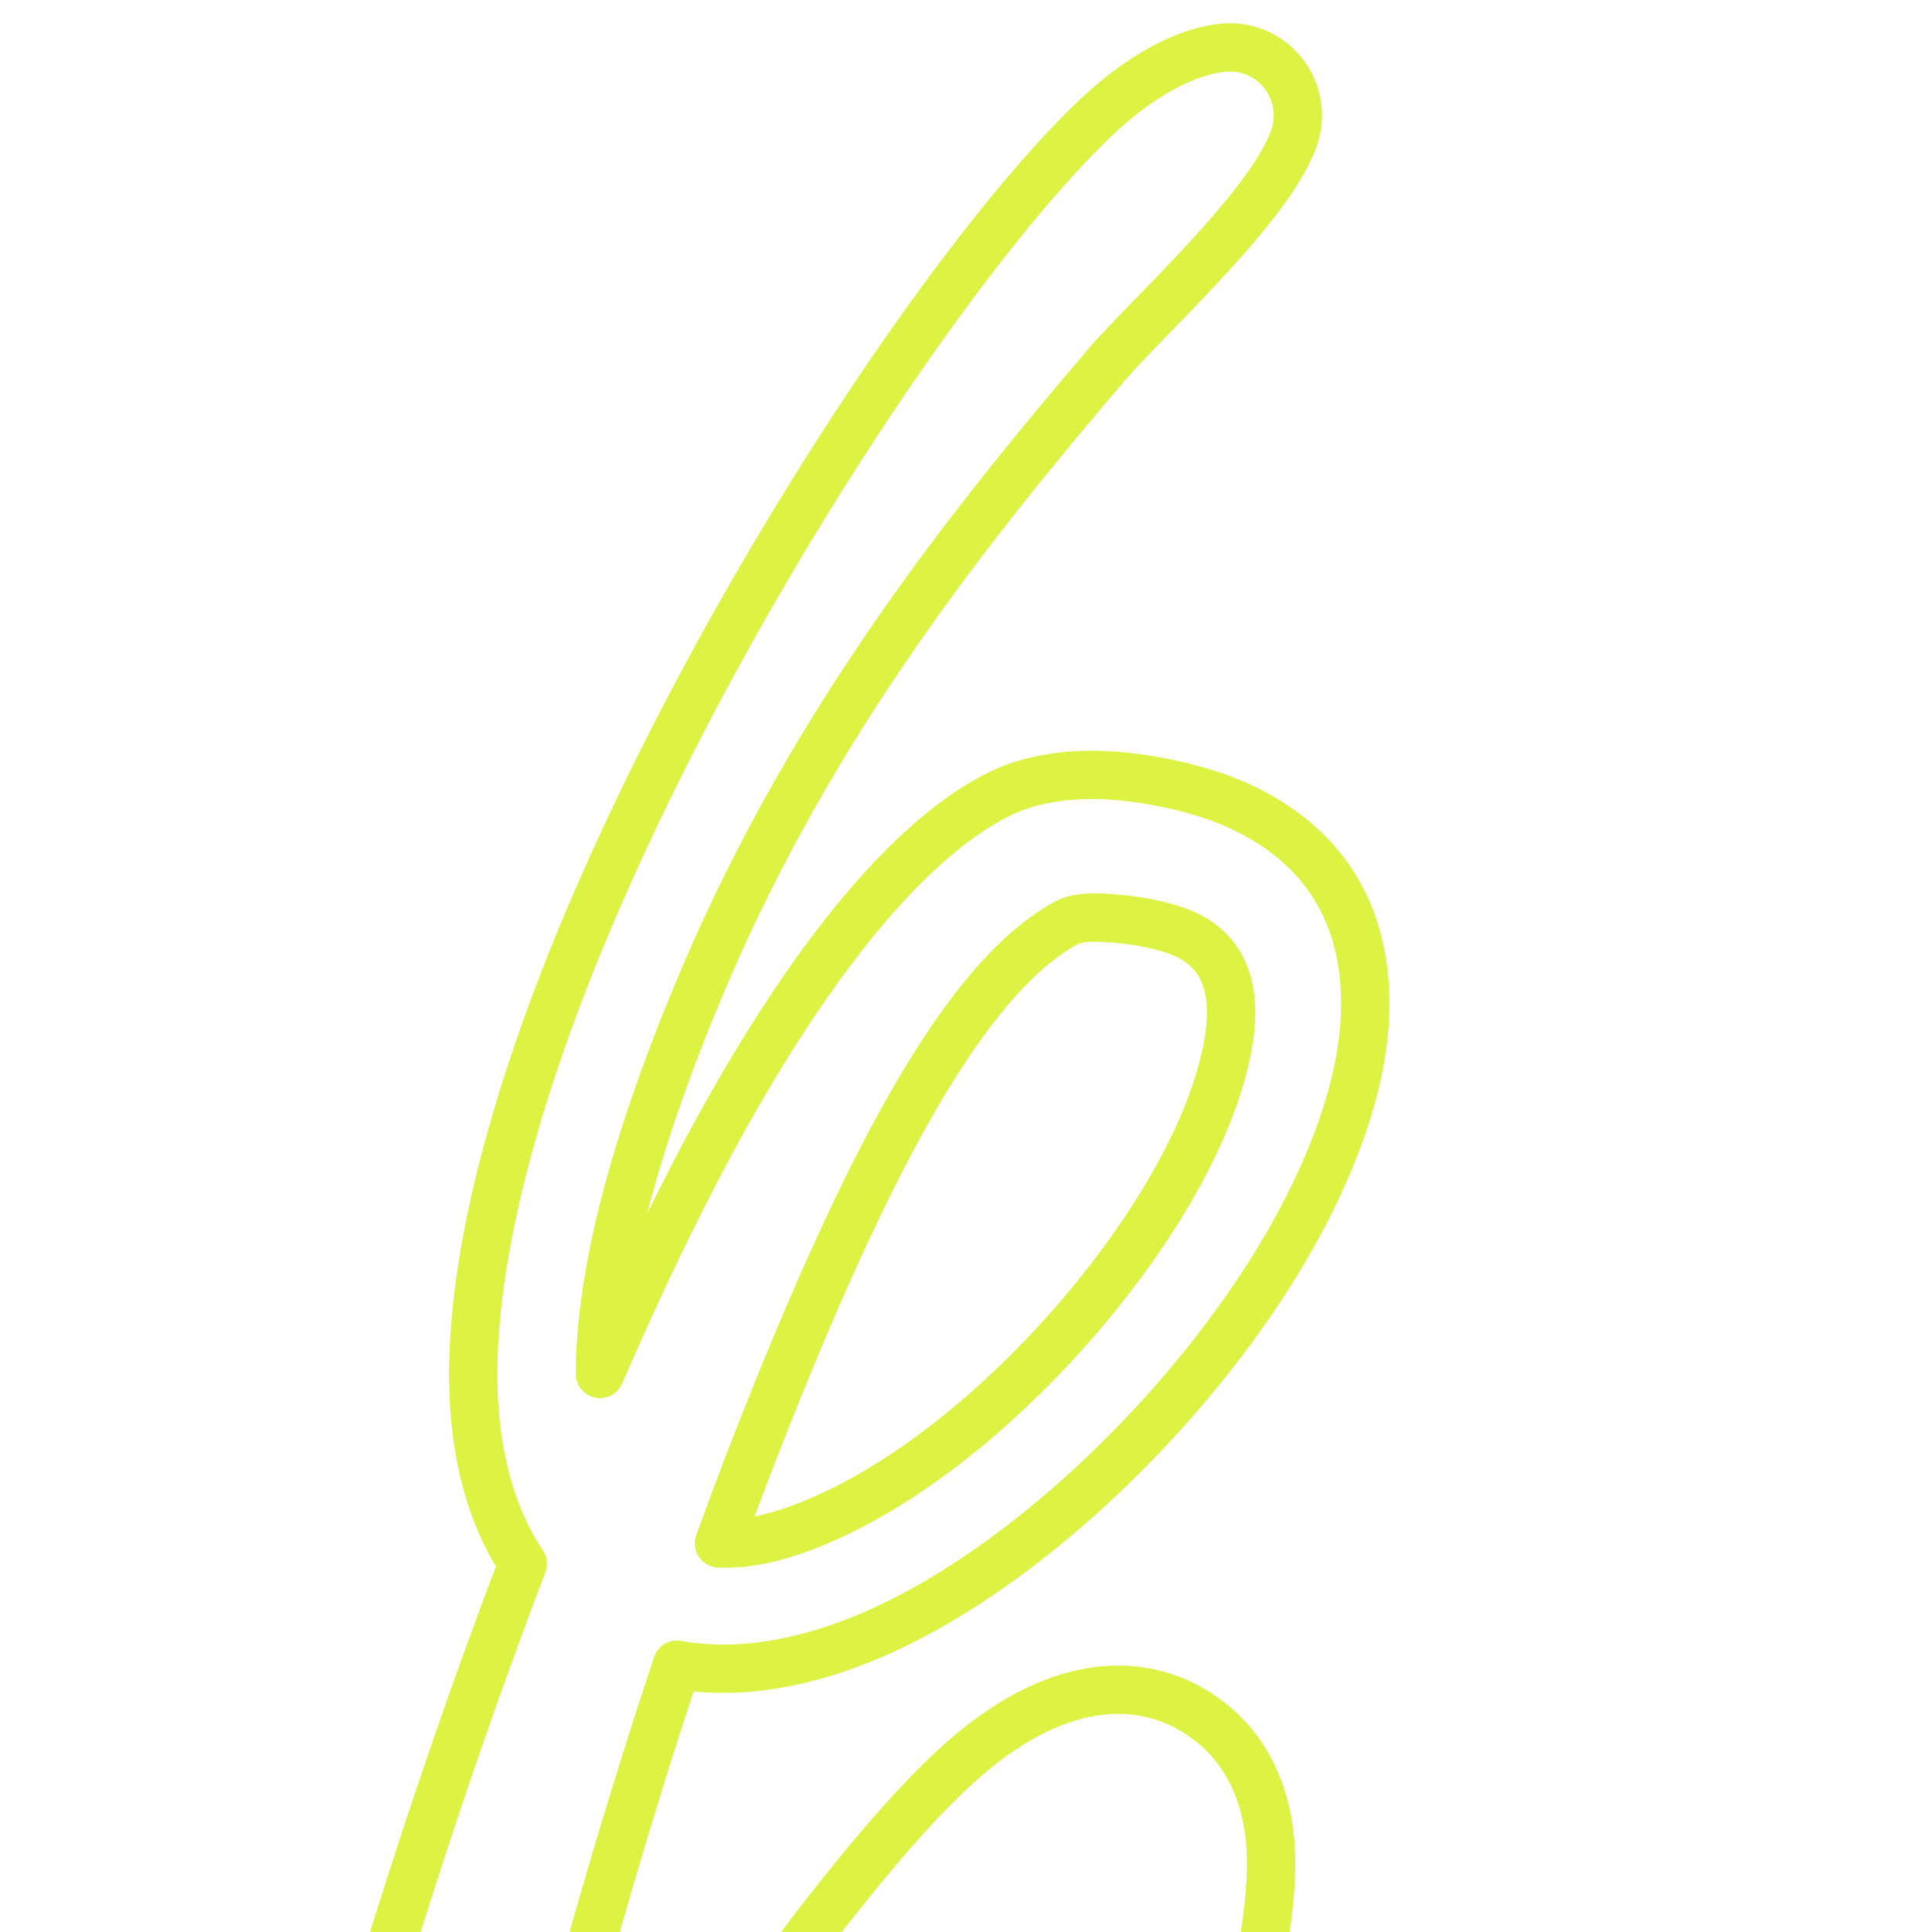 <svg width="70" height="70" viewBox="0 0 70 70" fill="none" xmlns="http://www.w3.org/2000/svg">
<g clip-path="url(#clip0_711_20328)">
<path d="M18.942 56.659C15.436 65.82 12.77 74.831 11.687 79.319C11.236 81.238 9.383 91.517 9.632 95.124C9.768 97.077 10.623 98.246 11.203 98.775C12.56 100.012 14.342 100.579 16.562 98.906C20.264 96.079 24.916 89.841 29.365 83.508C32.278 79.362 35.092 75.172 37.551 72.225C34.774 82.442 29.604 88.304 24.392 96.91C21.352 101.932 19.812 107.949 20.208 113.173C20.336 114.863 21.288 115.551 21.869 115.915C22.758 116.472 23.837 116.667 25.088 116.131C25.448 115.977 25.96 115.669 26.453 115.095C26.793 114.699 27.35 113.719 27.604 113.272L28.951 110.746C31.936 104.925 36.238 91.074 40.101 91.799C41.563 92.074 42.112 93.766 42.235 94.953C42.471 97.228 42.054 99.986 41.335 102.872C39.276 111.125 34.733 120.289 33.29 123.351C32.049 125.993 30.999 128.754 29.753 131.405C29.248 132.478 28.708 133.532 28.11 134.55C27.413 135.72 27.797 137.236 28.968 137.934C30.137 138.631 31.654 138.247 32.351 137.077C33.037 135.943 33.654 134.767 34.246 133.575C35.545 130.957 36.685 128.241 37.996 125.64C39.838 121.969 46.148 109.867 47.825 100.406C48.879 94.465 47.87 89.483 44.518 86.946C43.802 86.402 42.869 86.062 41.825 85.933C41.441 85.886 41.037 85.873 40.63 85.886C42.14 82.271 43.49 78.751 44.449 75.708C45.607 72.029 46.162 68.928 46.038 66.946C45.906 64.829 45.049 63.407 44.032 62.541C41.919 60.741 38.803 60.563 35.324 63.398C31.971 66.13 27.435 72.521 22.913 78.985C20.927 81.822 18.951 84.682 17.062 87.142C17.77 84.328 18.661 81.621 18.812 80.902C19.649 76.785 21.719 68.731 24.529 60.315C26.676 60.703 29.093 60.311 31.577 59.247C36.549 57.117 41.866 52.245 45.369 47.119C47.803 43.557 49.329 39.859 49.455 36.822C49.597 33.428 48.198 30.704 44.854 29.183C43.697 28.654 41.846 28.181 40.101 28.088C38.639 28.011 37.255 28.253 36.238 28.754C32.538 30.564 28.584 35.877 25.062 42.711C23.915 44.937 22.801 47.324 21.738 49.781C21.738 49.583 21.742 49.382 21.75 49.178C21.895 45.281 23.362 40.471 25.472 35.498C29.491 26.023 35.312 18.823 40.101 13.205C41.638 11.404 46.633 6.93 46.995 4.553C47.2 3.206 46.272 1.947 44.926 1.742C43.832 1.58 41.855 2.225 39.702 4.266C34.668 9.039 26.144 21.774 21.171 33.687C18.311 40.537 16.659 47.137 17.273 51.896C17.511 53.736 18.059 55.339 18.942 56.659ZM26.05 55.921C27.397 55.985 28.895 55.505 30.431 54.758C33.494 53.268 36.638 50.605 39.199 47.588C41.865 44.447 43.921 40.922 44.481 37.918C44.819 36.098 44.52 34.511 42.834 33.802C42.23 33.549 41.319 33.356 40.411 33.282C39.754 33.228 39.087 33.197 38.643 33.435C34.878 35.464 31.436 42.38 28.246 50.192C27.475 52.086 26.743 53.996 26.05 55.921Z" stroke="#DCF343" stroke-width="1.75" stroke-linecap="round" stroke-linejoin="round"/>
</g>
<defs>
<clipPath id="clip0_711_20328">
<rect width="70" height="70" fill="white"/>
</clipPath>
</defs>
</svg>
